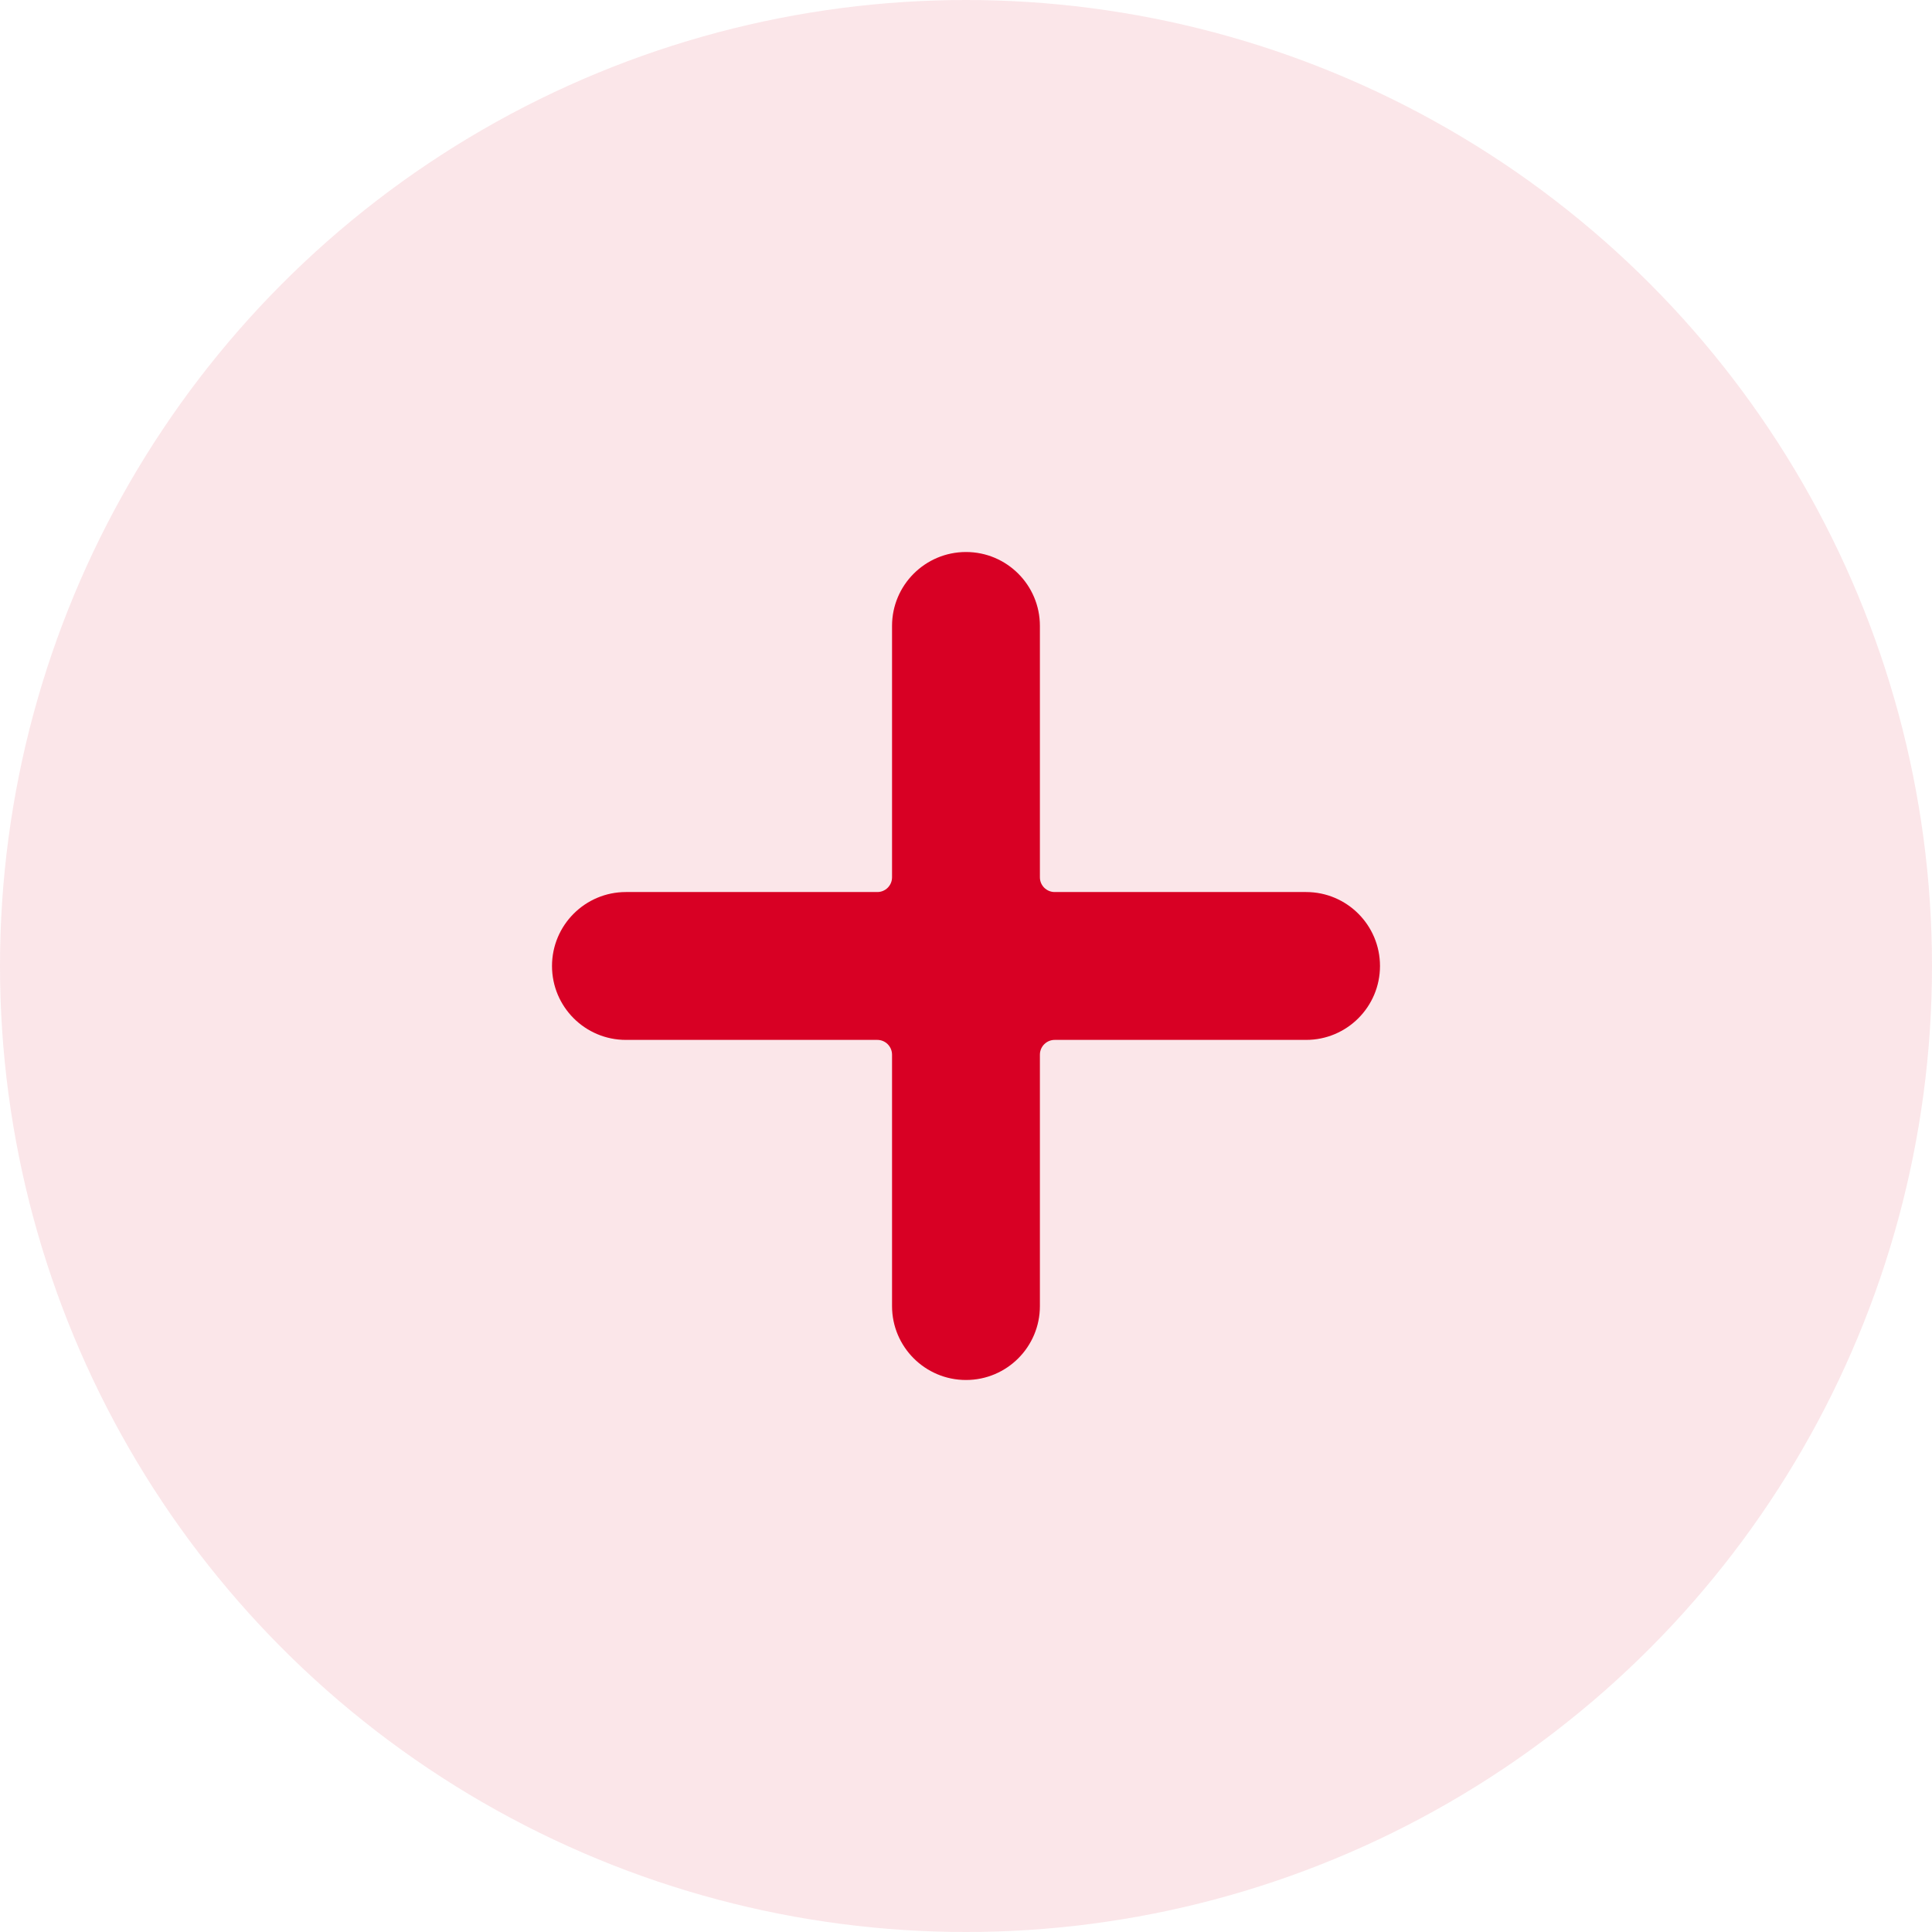 <svg width="32" height="32" viewBox="0 0 32 32" fill="none" xmlns="http://www.w3.org/2000/svg">
<circle opacity="0.1" cx="16" cy="16" r="16" fill="#D80024"/>
<g clip-path="url(#clip0_740_25593)">
<path d="M21.633 14.775H17.469C17.334 14.775 17.224 14.666 17.224 14.531V10.367C17.224 9.691 16.676 9.143 16 9.143C15.324 9.143 14.775 9.691 14.775 10.367V14.531C14.775 14.666 14.666 14.775 14.531 14.775H10.367C9.691 14.775 9.143 15.324 9.143 16C9.143 16.676 9.691 17.224 10.367 17.224H14.531C14.666 17.224 14.775 17.334 14.775 17.469V21.633C14.775 22.309 15.324 22.857 16 22.857C16.676 22.857 17.224 22.309 17.224 21.633V17.469C17.224 17.334 17.334 17.224 17.469 17.224H21.633C22.309 17.224 22.857 16.676 22.857 16C22.857 15.324 22.309 14.775 21.633 14.775Z" fill="#D80024"/>
</g>
<defs>
<clipPath id="clip0_740_25593">
<rect width="13.714" height="13.714" fill="white" transform="translate(9.143 9.143)"/>
</clipPath>
</defs>
</svg>
